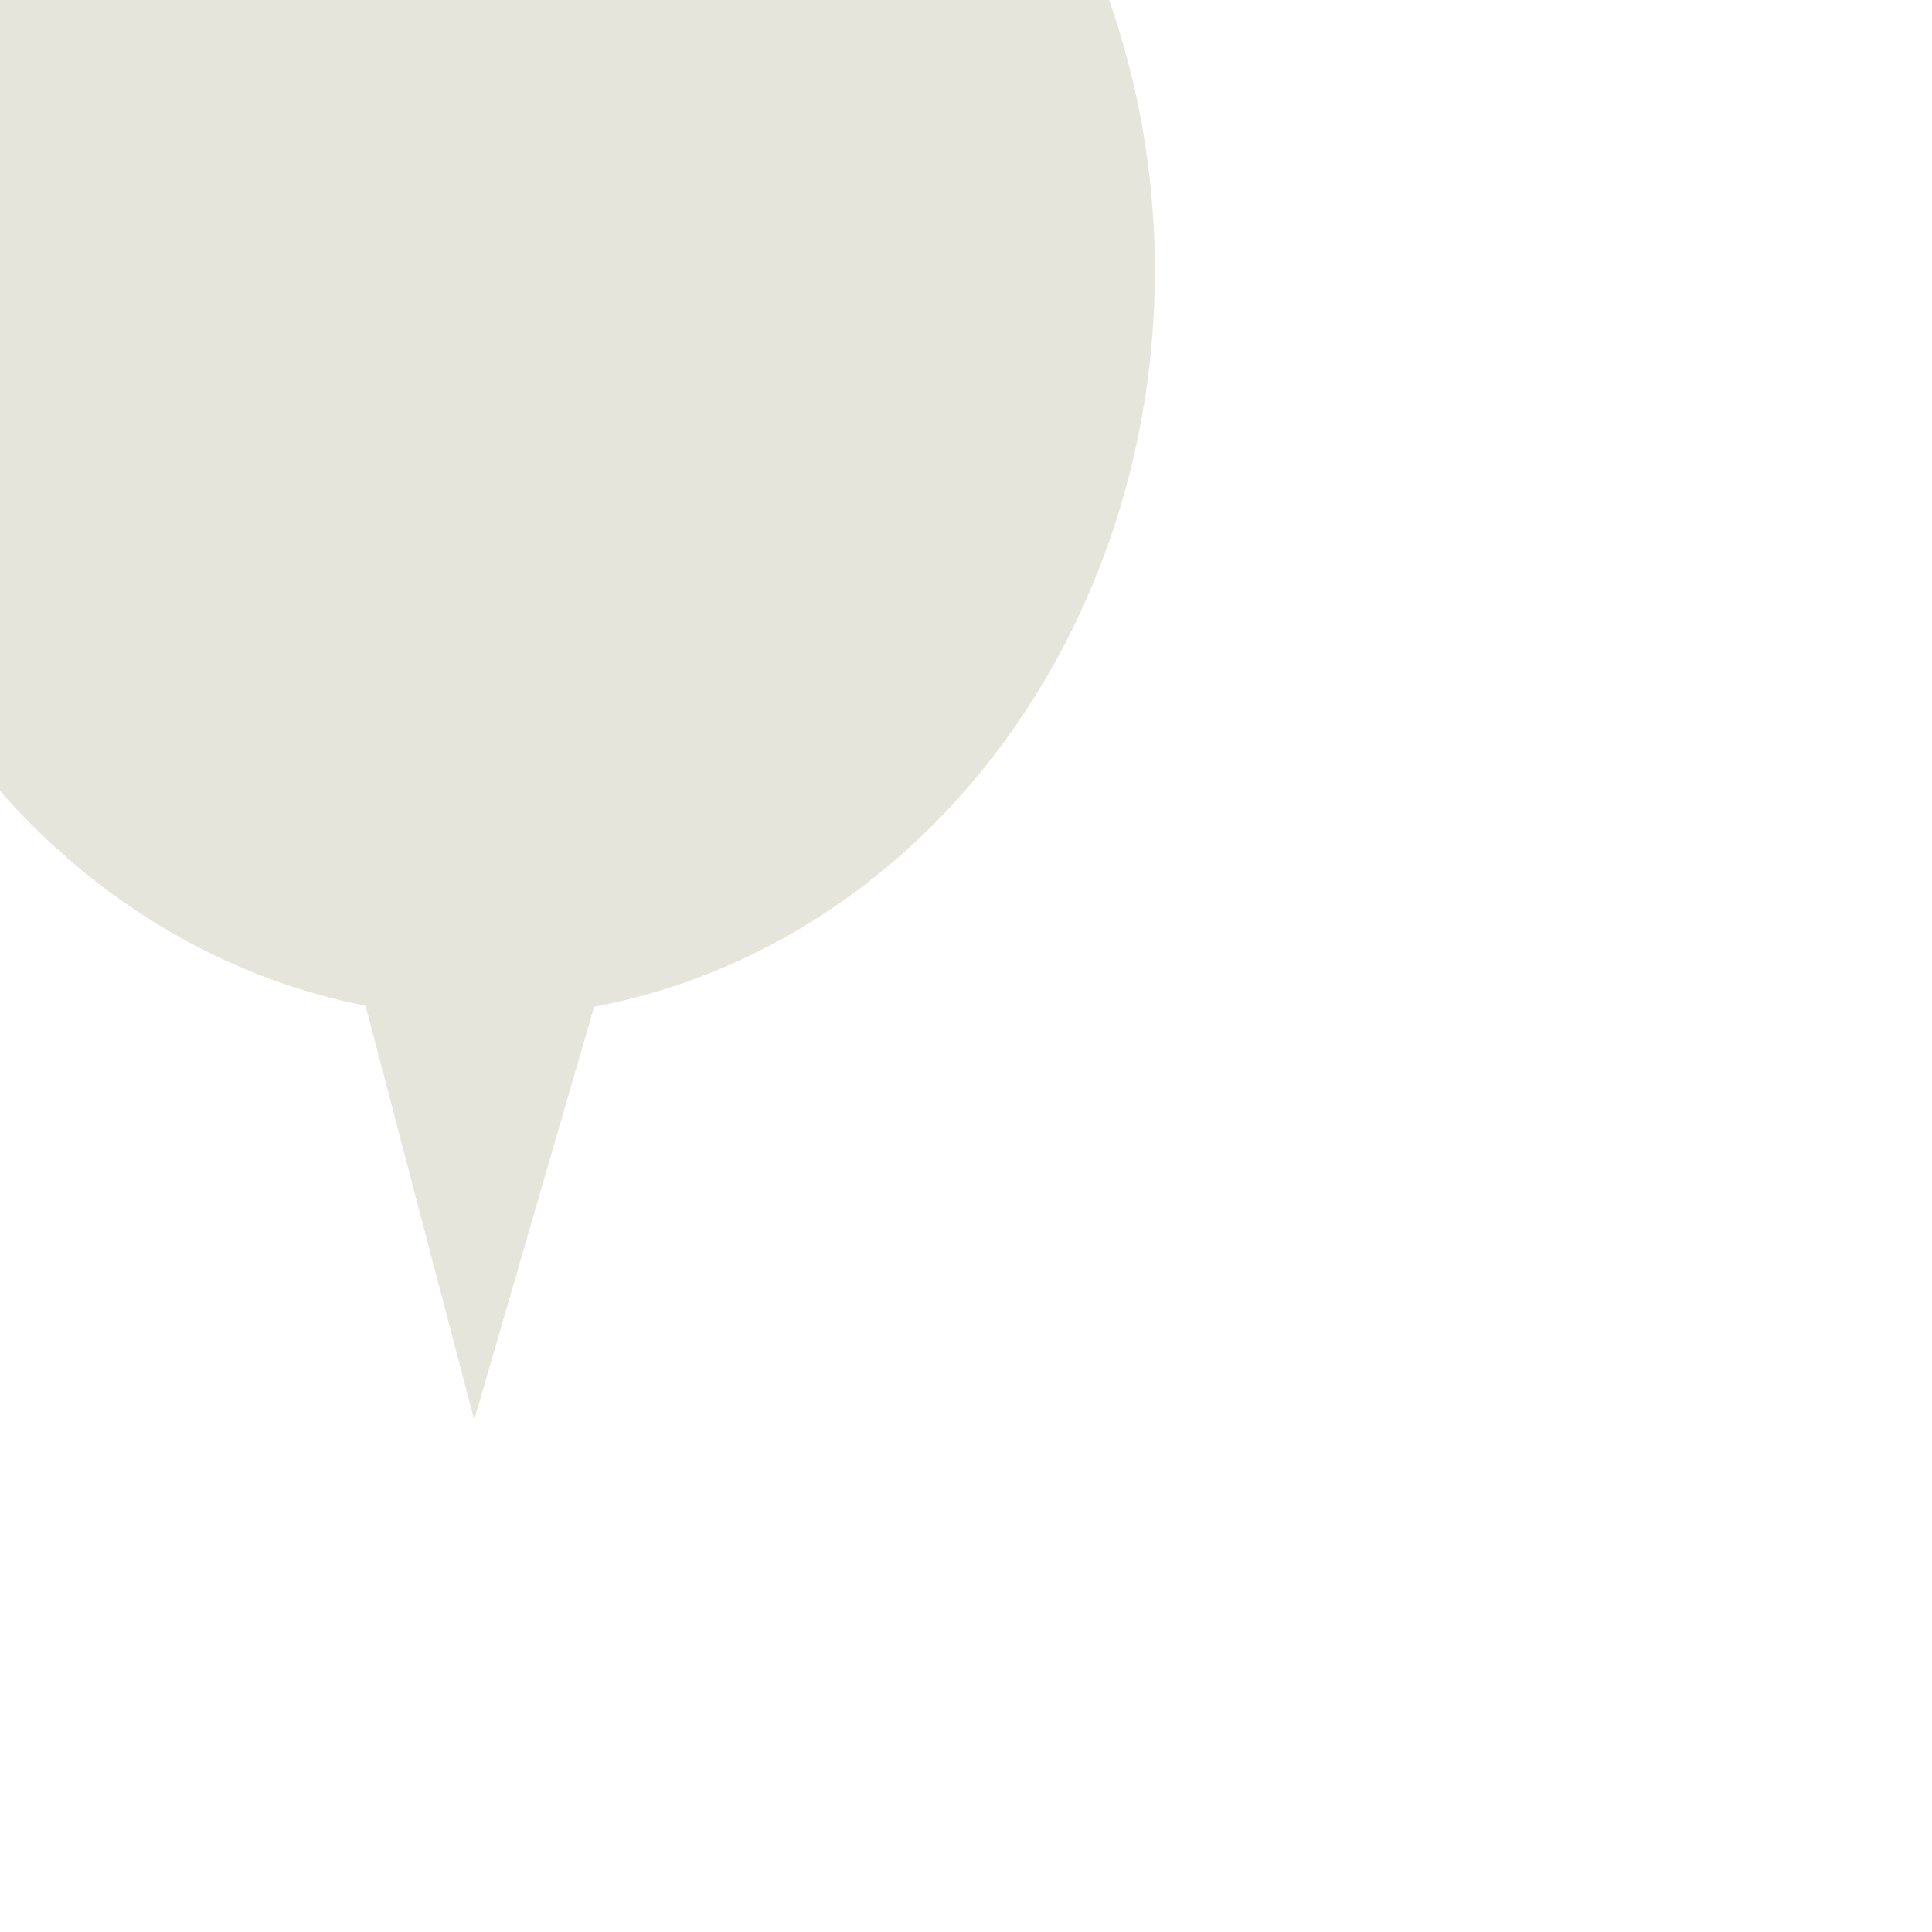 <?xml version="1.0" standalone="no"?>
<!DOCTYPE svg PUBLIC "-//W3C//DTD SVG 20010904//EN" "http://www.w3.org/TR/2001/REC-SVG-20010904/DTD/svg10.dtd">
<!-- Created using Krita: https://krita.org -->
<svg xmlns="http://www.w3.org/2000/svg" 
    xmlns:xlink="http://www.w3.org/1999/xlink"
    xmlns:krita="http://krita.org/namespaces/svg/krita"
    xmlns:sodipodi="http://sodipodi.sourceforge.net/DTD/sodipodi-0.dtd"
    width="122.88pt"
    height="122.88pt"
    viewBox="0 0 122.88 122.88">
<defs/>
<ellipse id="shape0" transform="matrix(2.174 0 0 2.184 -6.887 -25.007)" rx="17.28" ry="19.337" cx="17.28" cy="19.337" fill="#e6e5db" fill-rule="evenodd" stroke="#e6e5db" stroke-width="4.788" stroke-linecap="square" stroke-linejoin="bevel"/><path id="shape1" transform="matrix(2.174 0 0 2.184 19.615 7.092)" fill="#e6e5db" fill-rule="evenodd" stroke="#e6e5db" stroke-width="0.002" stroke-linecap="square" stroke-linejoin="bevel" d="M0 19.692L4.851 0L10.176 19.835L4.851 38.1Z"/>
</svg>
